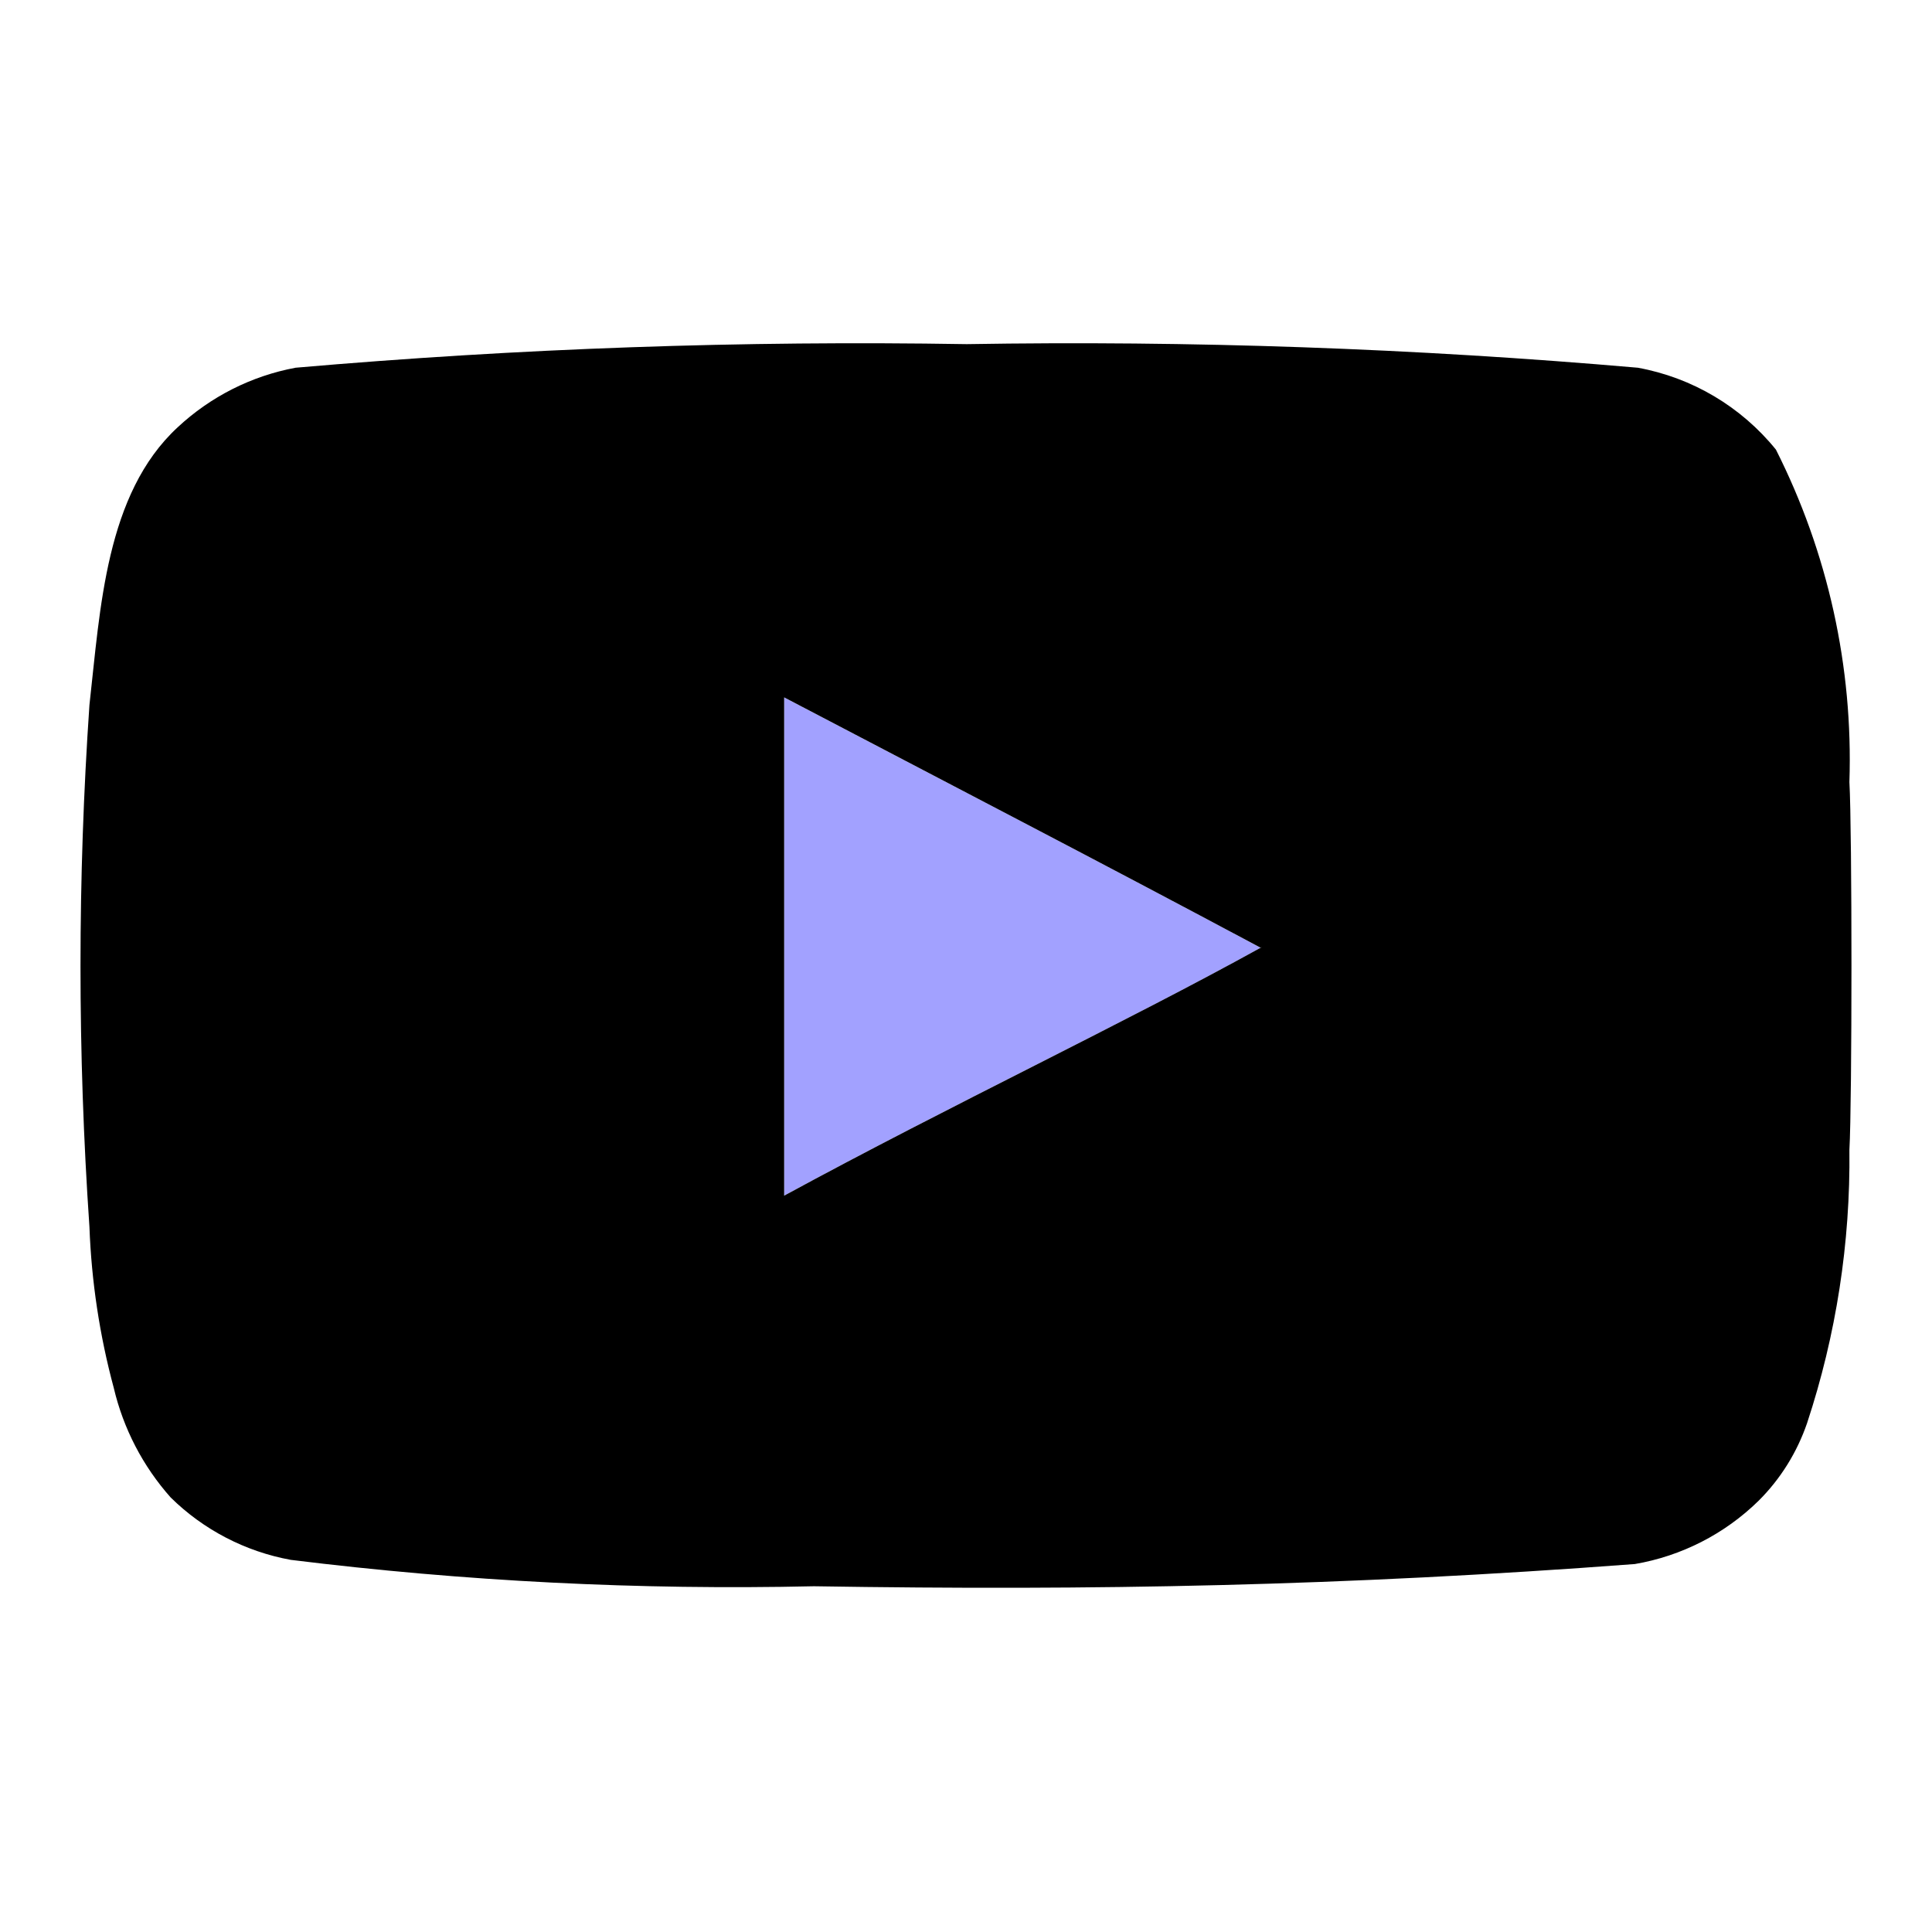 <svg xmlns="http://www.w3.org/2000/svg" enable-background="new 0 0 24 24" viewBox="0 0 24 24"><path fill="#a2a1ff" d="M15.663,11.775c-2.017-1.078-3.948-2.077-5.923-3.112v6.19c2.077-1.129,4.268-2.164,5.931-3.086C15.672,11.766,15.663,11.775,15.663,11.775z"/><path d="M22.974,9.715c0.047-1.431-0.267-2.851-0.913-4.13c-0.432-0.533-1.04-0.894-1.715-1.017c-2.772-0.241-5.555-0.339-8.337-0.293C9.226,4.229,6.444,4.327,3.672,4.568C3.123,4.67,2.614,4.928,2.206,5.309C1.311,6.138,1.246,7.56,1.111,8.758c-0.148,2.158-0.148,4.325,0,6.483C1.136,15.916,1.237,16.587,1.413,17.24c0.119,0.506,0.362,0.974,0.707,1.362c0.408,0.402,0.928,0.672,1.491,0.775c2.156,0.267,4.328,0.377,6.5,0.328v0c3.494,0.056,6.573-0.003,10.198-0.276c0.579-0.099,1.115-0.373,1.535-0.784c0.273-0.271,0.479-0.602,0.604-0.966c0.362-1.095,0.539-2.243,0.526-3.396C23.008,13.689,23.008,10.31,22.974,9.715z M15.664,11.775c-0.001-0.001-0.003-0.001-0.004-0.002c-0.829,0.459-1.788,0.946-2.798,1.459c-1.015,0.515-2.082,1.056-3.121,1.621V8.663V8.663c0.987,0.517,1.964,1.026,2.945,1.54c0.981,0.513,1.966,1.032,2.974,1.57c0.004-0.002,0.008-0.004,0.012-0.007L15.664,11.775z"/></svg>